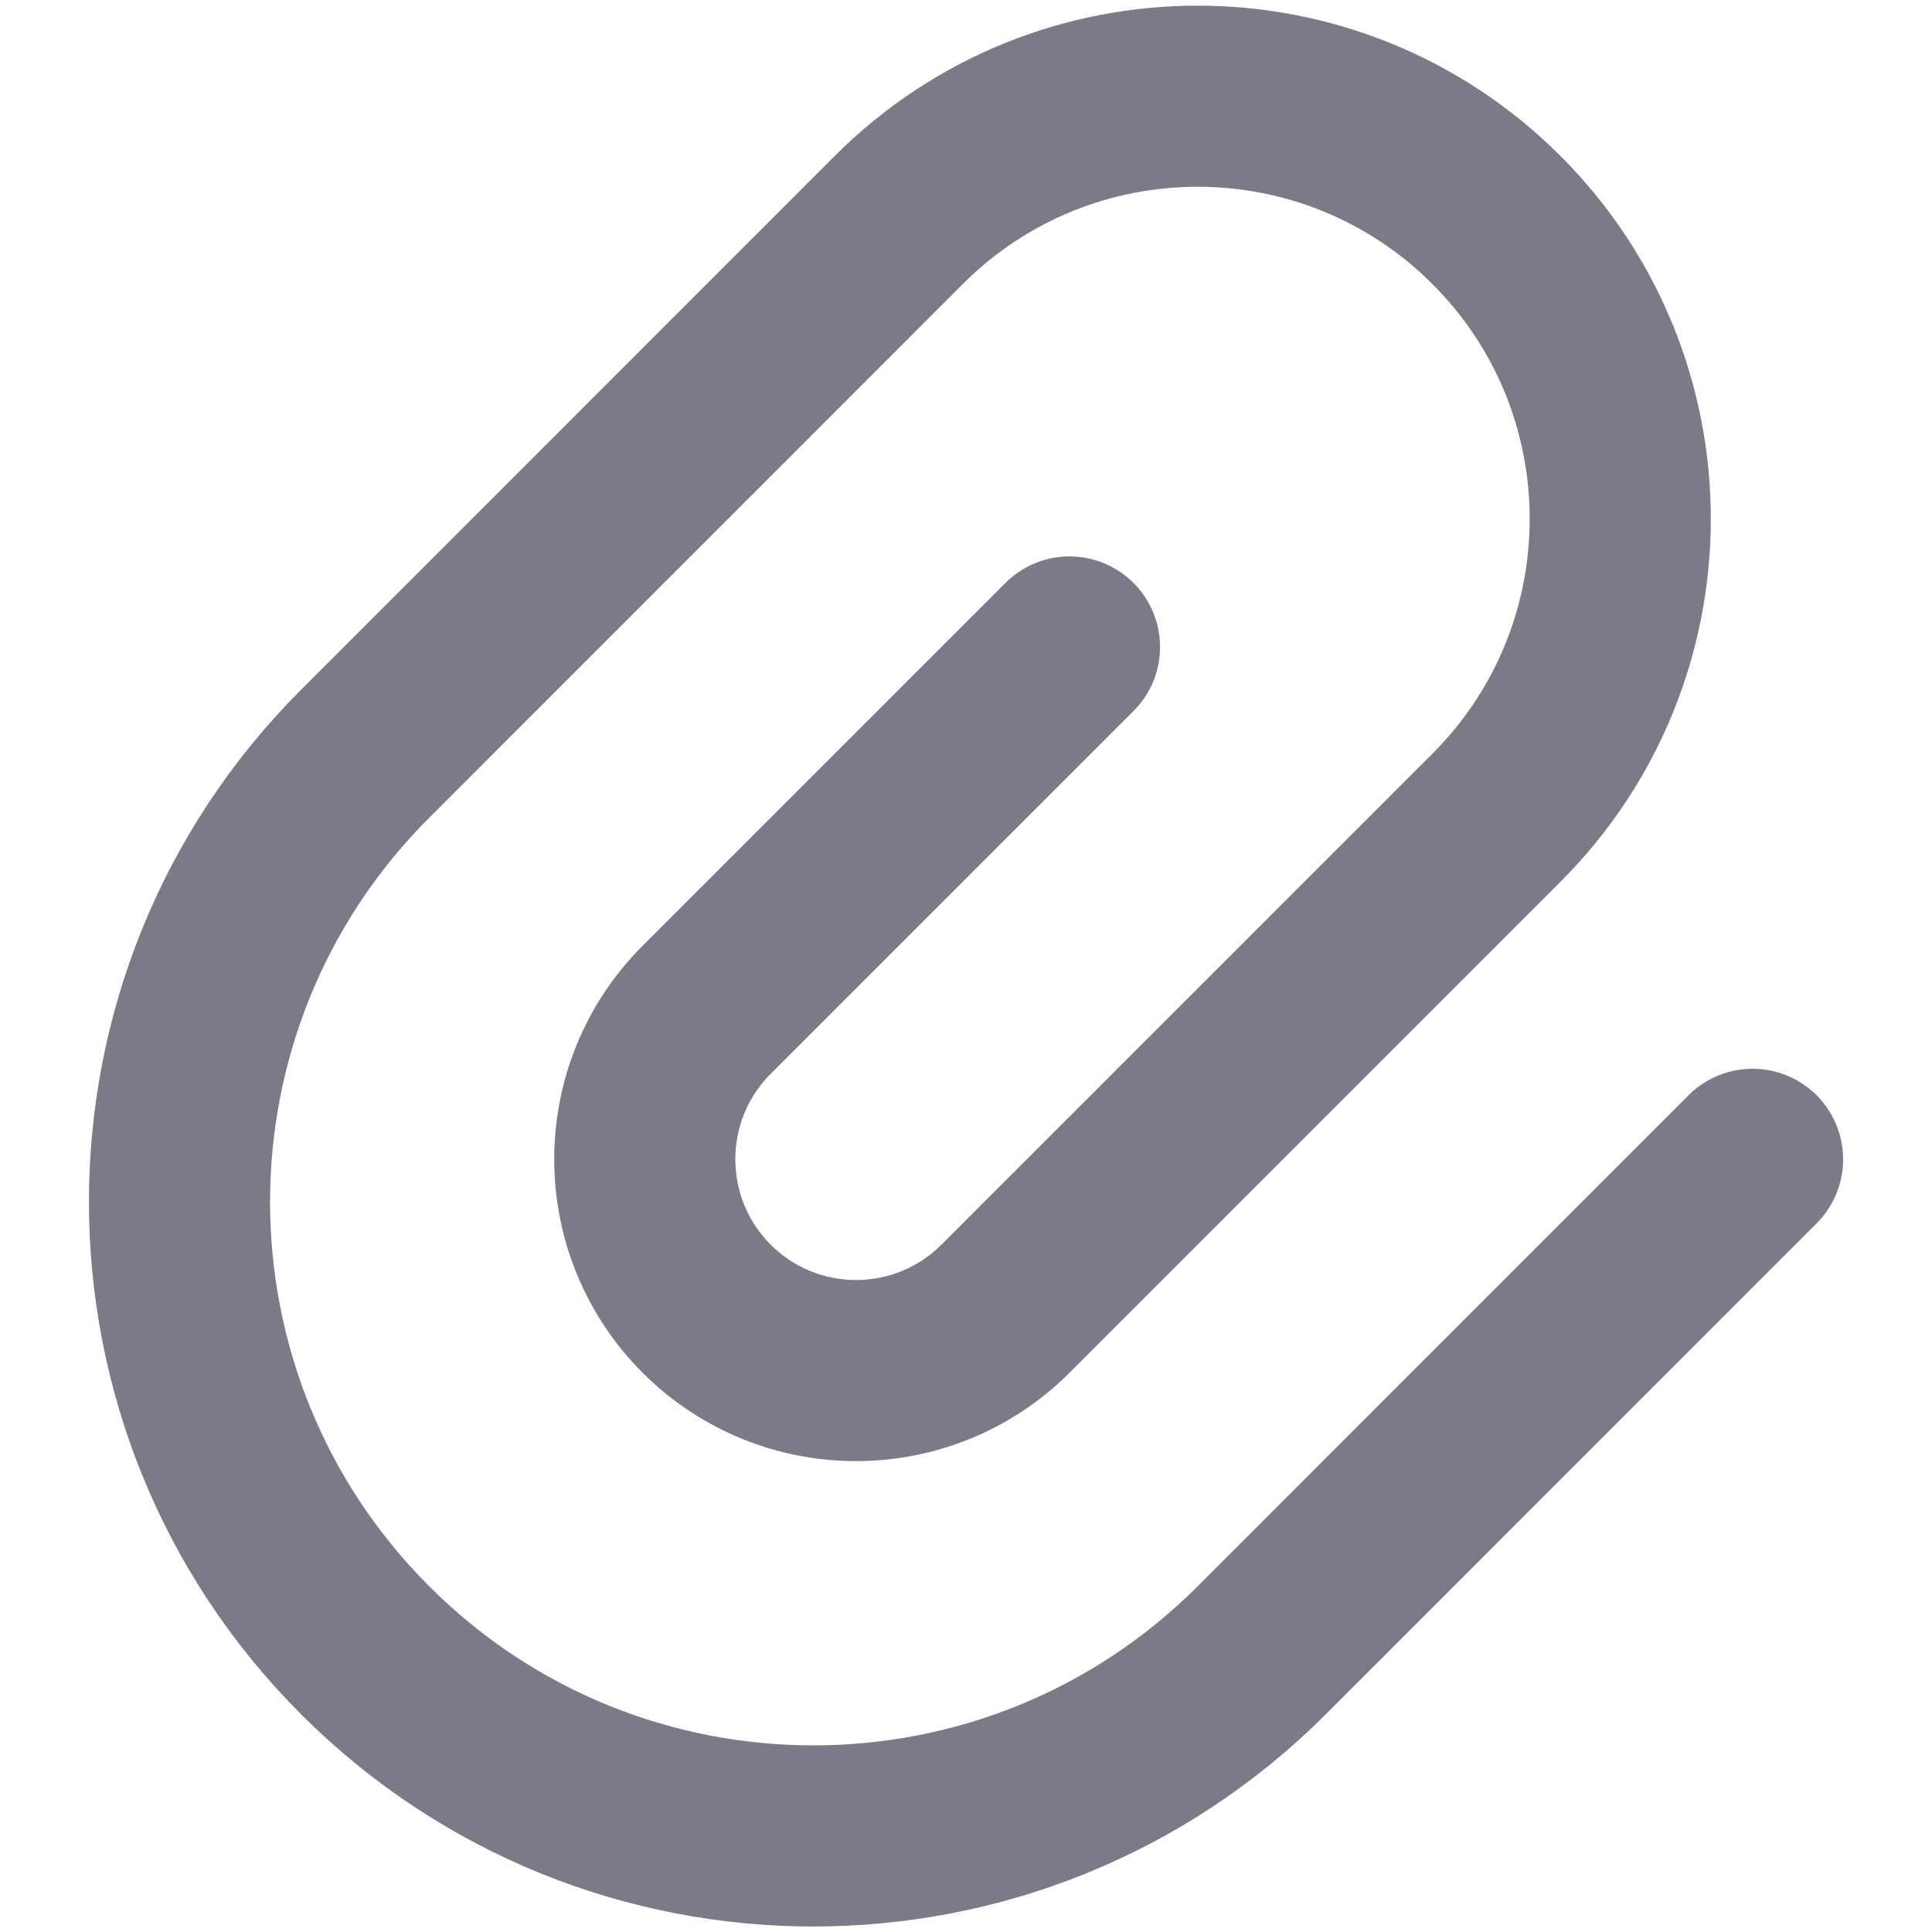 <svg width="16" height="16" viewBox="0 0 16 16" fill="none" xmlns="http://www.w3.org/2000/svg">
<path d="M8.857 5.358L5.852 8.363C5.169 9.046 5.169 10.154 5.852 10.838C6.535 11.521 7.643 11.521 8.327 10.838L12.393 6.772C13.76 5.405 13.76 3.189 12.393 1.822C11.026 0.455 8.81 0.455 7.443 1.822L3.024 6.242C0.974 8.292 0.974 11.616 3.024 13.667C5.074 15.717 8.398 15.717 10.449 13.667L14.514 9.601" stroke="#7B7B87" stroke-width="1.5" stroke-linecap="round" stroke-linejoin="round"/>
</svg>
